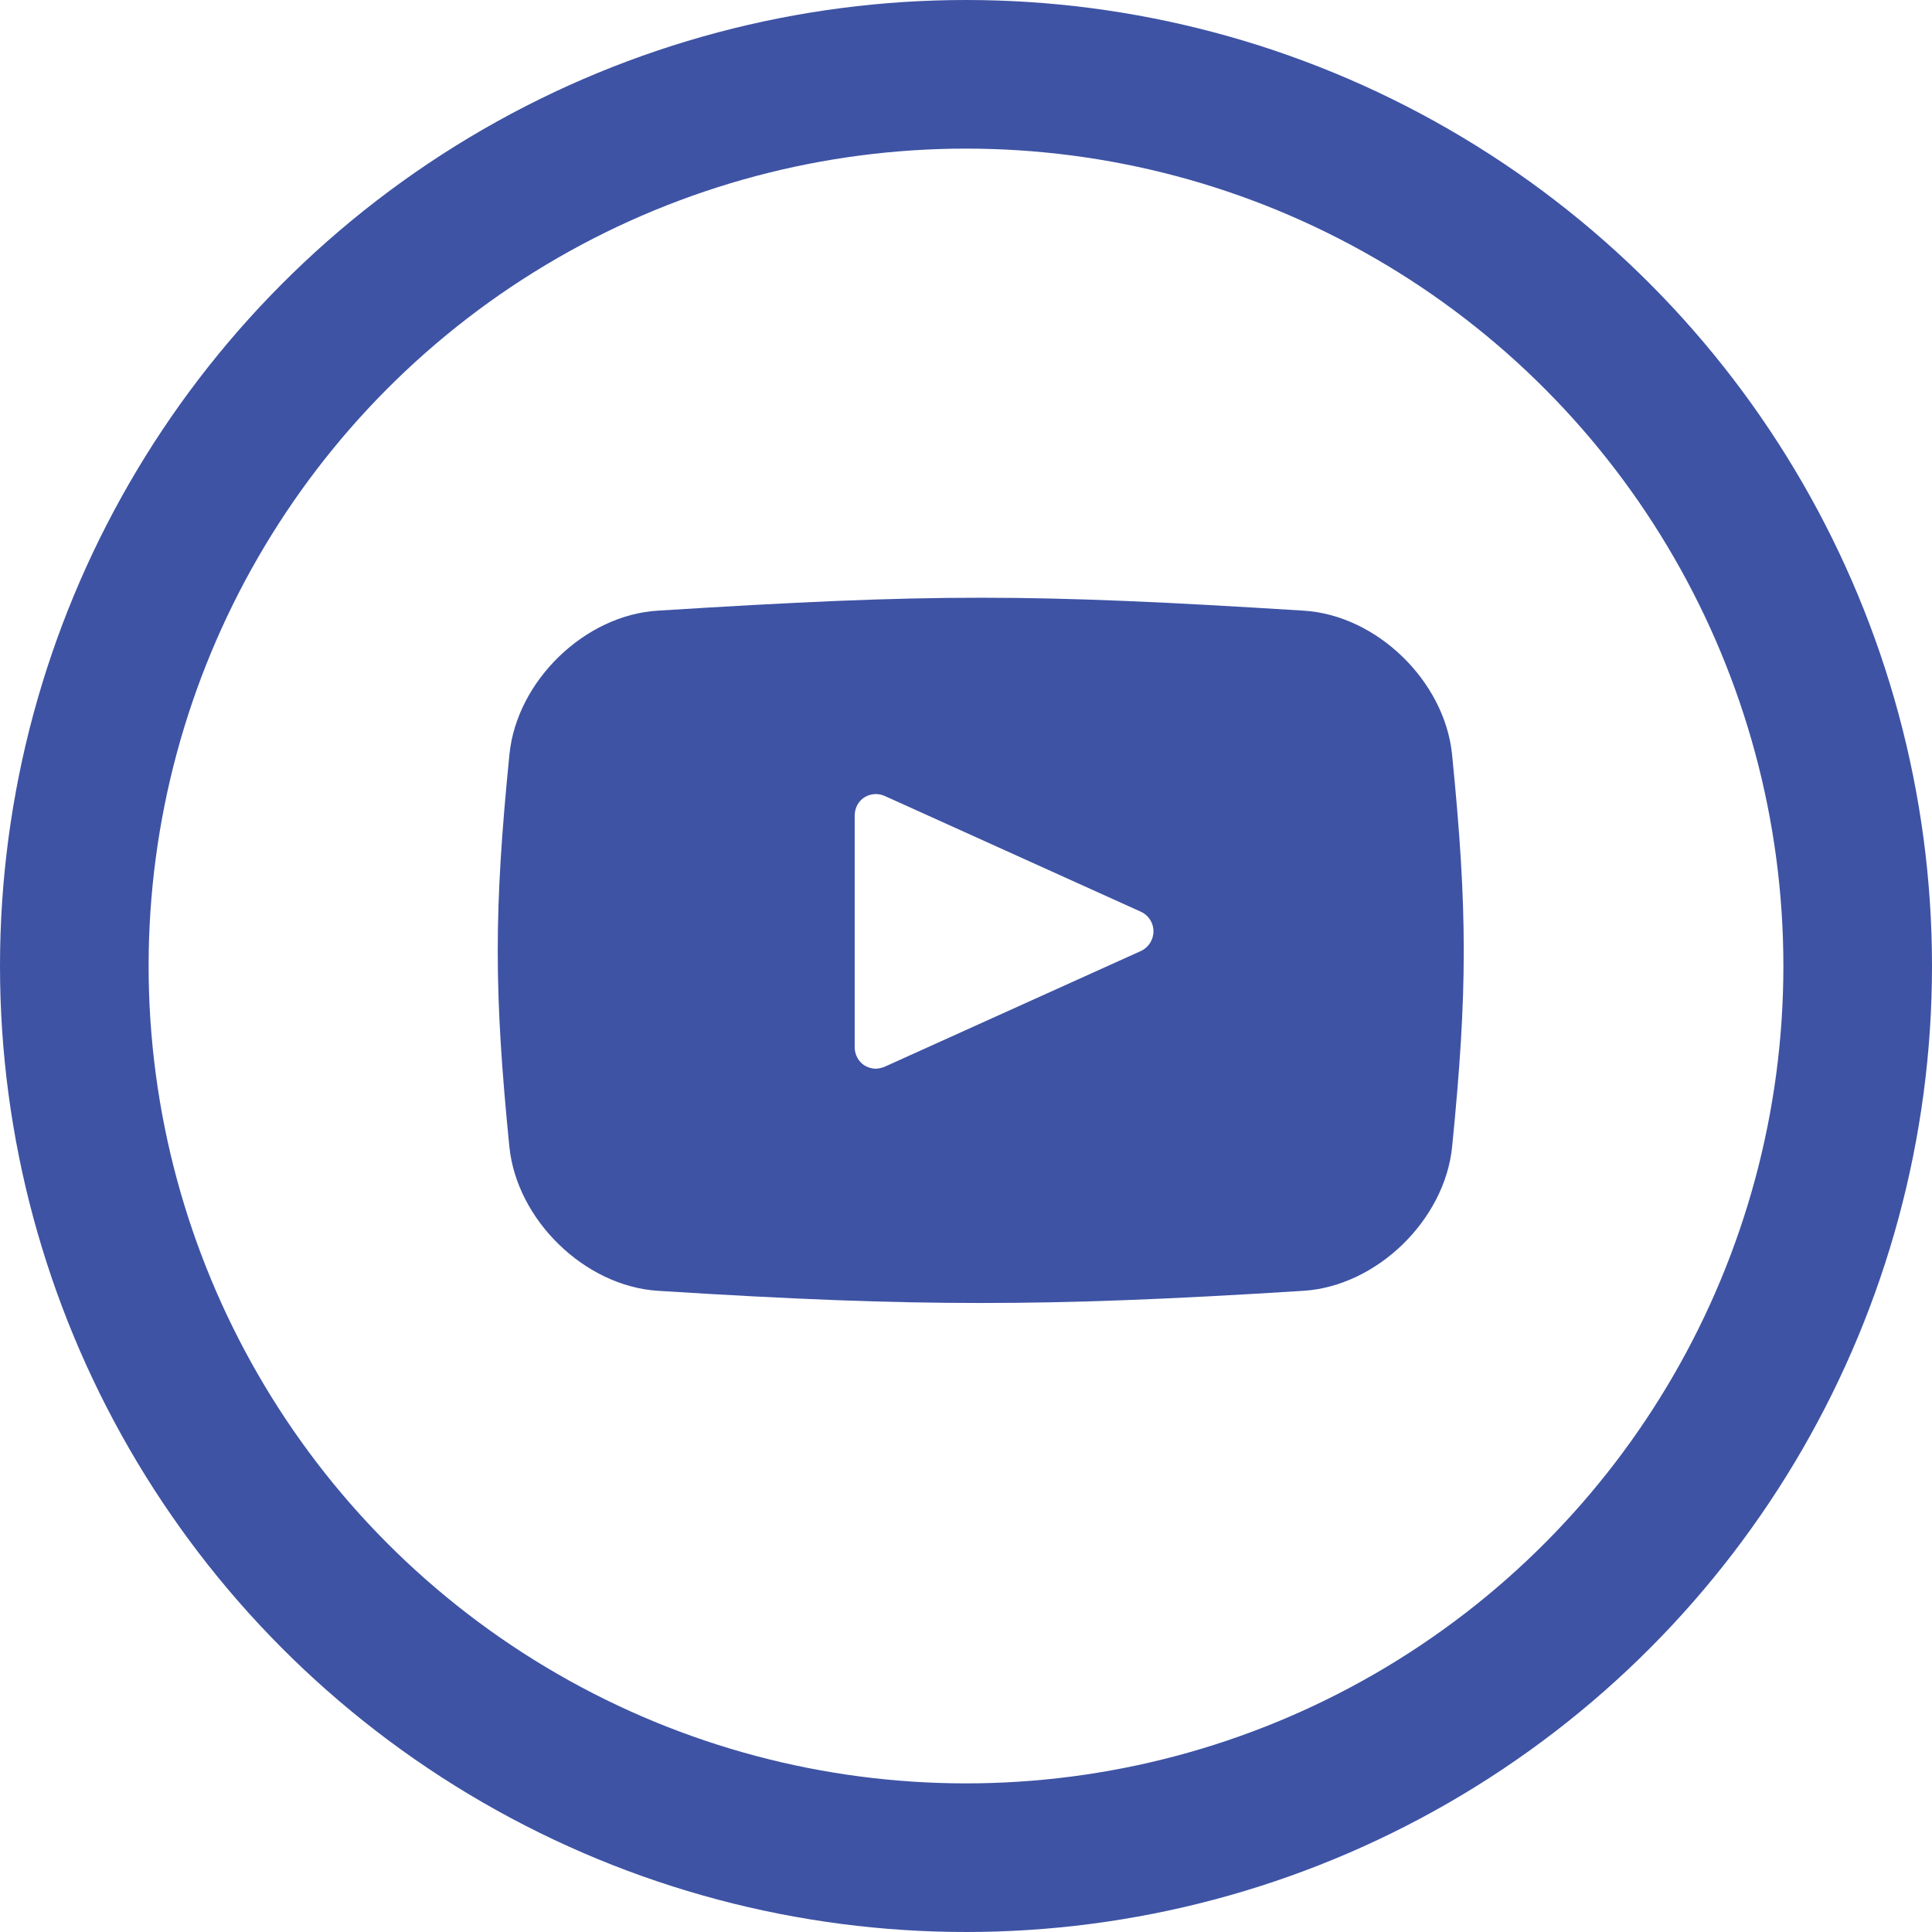 <?xml version="1.0" encoding="UTF-8" standalone="no"?>
<svg width="26px" height="26px" viewBox="0 0 26 26" version="1.1" xmlns="http://www.w3.org/2000/svg" xmlns:xlink="http://www.w3.org/1999/xlink" xmlns:sketch="http://www.bohemiancoding.com/sketch/ns">
    <!-- Generator: Sketch 3.3.3 (12072) - http://www.bohemiancoding.com/sketch -->
    <title>social-youtube</title>
    <desc>Created with Sketch.</desc>
    <defs></defs>
    <g id="Footers" stroke="none" stroke-width="1" fill="none" fill-rule="evenodd" sketch:type="MSPage">
        <g id="Style-Guide-Footers" sketch:type="MSArtboardGroup" transform="translate(-1118, -1312)">
            <g id="Item-Limits" sketch:type="MSLayerGroup" transform="translate(134, 874)">
                <g id="3" transform="translate(1, 395)" sketch:type="MSShapeGroup">
                    <g id="social-icons" transform="translate(916, 44)">
                        <g id="social-youtube" transform="translate(68, 0)">
                            <circle id="Oval-3" stroke="#3E53A4" stroke-width="2" cx="12" cy="12" r="12"></circle>
                            <g id="Fill-7268-+-Fill-7269" transform="translate(5, 7)">
                                <path d="M9.354,4.798 L5.898,6.359 C5.862,6.371 5.823,6.382 5.785,6.382 C5.73,6.382 5.677,6.365 5.63,6.336 C5.551,6.284 5.502,6.191 5.502,6.093 L5.502,2.975 C5.502,2.876 5.551,2.783 5.63,2.732 C5.711,2.68 5.811,2.673 5.898,2.708 L9.354,4.27 C9.457,4.316 9.523,4.421 9.523,4.531 C9.523,4.647 9.457,4.751 9.354,4.798 L9.354,4.798 Z M13.541,2.151 C13.44,1.164 12.526,0.277 11.543,0.218 C7.842,-0.014 6.554,-0.014 2.852,0.218 C1.869,0.277 0.955,1.164 0.856,2.151 C0.646,4.252 0.646,5.338 0.855,7.433 C0.955,8.419 1.869,9.308 2.852,9.371 C4.704,9.488 5.962,9.535 7.198,9.535 C8.434,9.535 9.693,9.488 11.543,9.371 C12.528,9.308 13.443,8.419 13.542,7.433 C13.751,5.338 13.751,4.252 13.541,2.151 L13.541,2.151 Z" id="Fill-7269" fill="#3E53A4"></path>
                                <path d="M5.479,6.075 L8.139,4.875 L5.479,3.681 L5.479,6.075" id="Fill-7268"></path>
                            </g>
                        </g>
                    </g>
                </g>
            </g>
        </g>
    </g>
</svg>